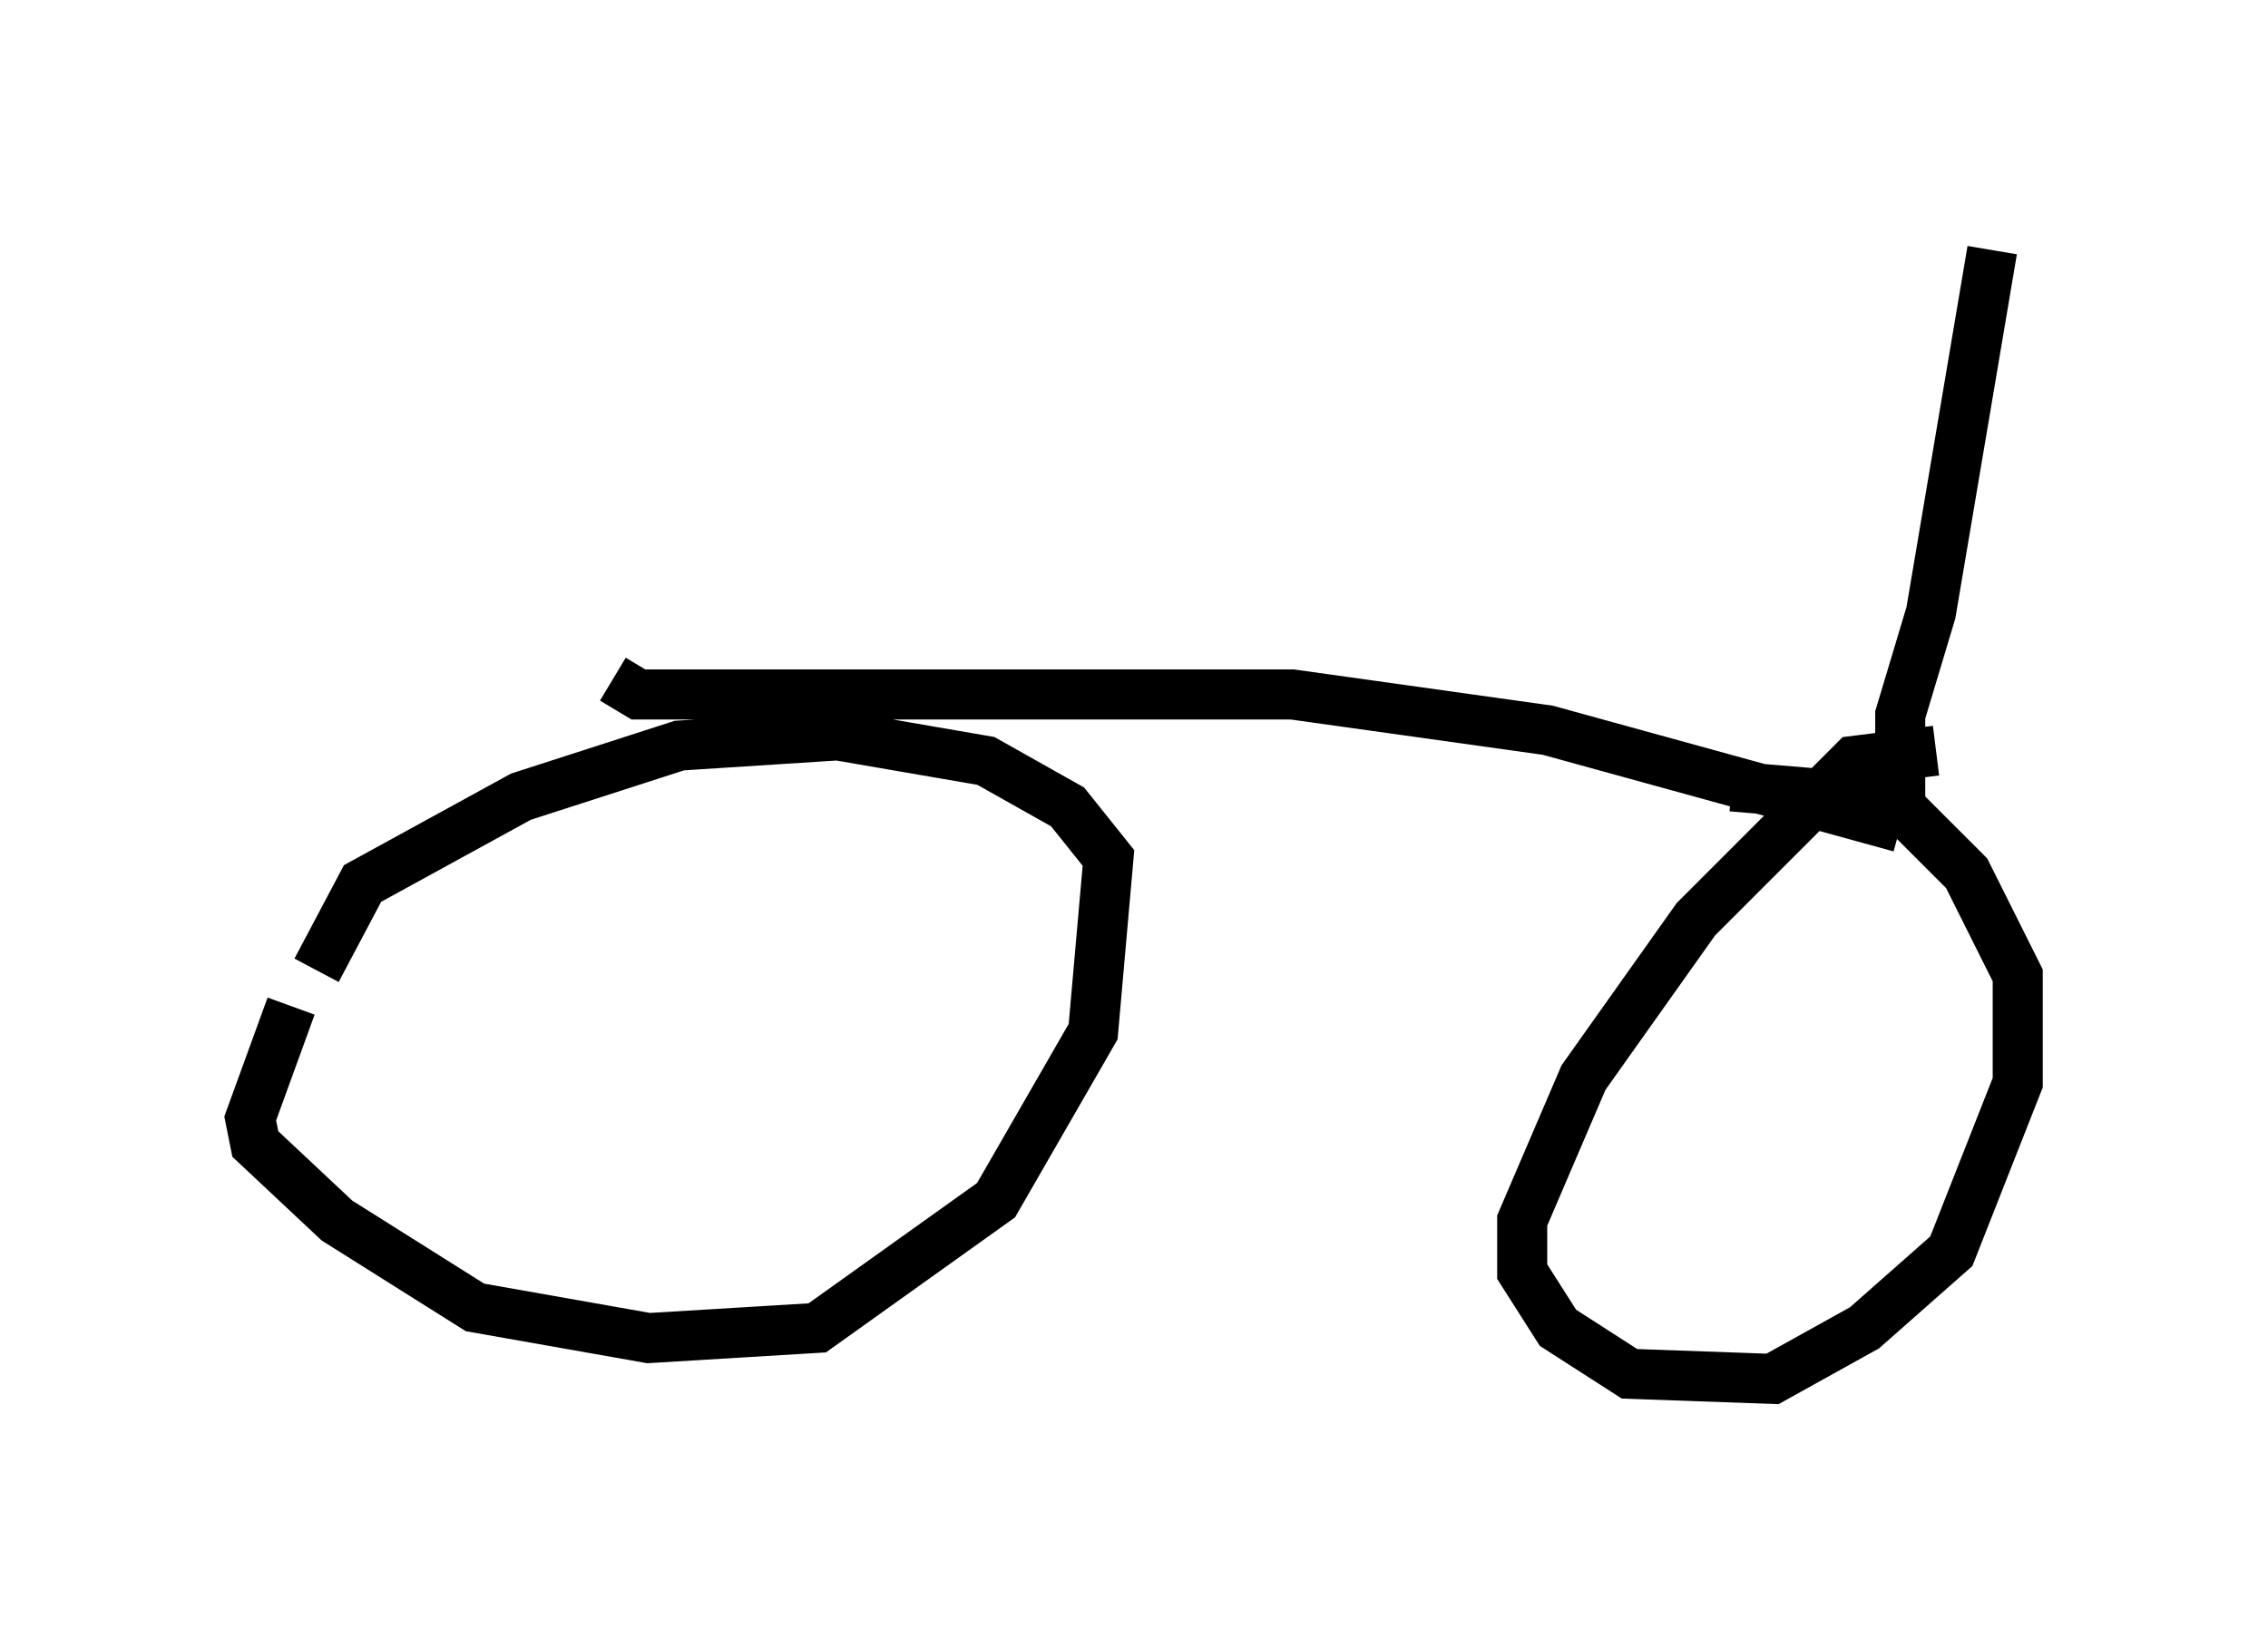 <?xml version="1.0" encoding="utf-8" ?>
<svg baseProfile="full" height="32.561" version="1.1" width="45.321" xmlns="http://www.w3.org/2000/svg" xmlns:ev="http://www.w3.org/2001/xml-events" xmlns:xlink="http://www.w3.org/1999/xlink"><defs /><rect fill="white" height="32.561" width="45.321" x="0" y="0" /><path d="M6.94, 19.088 m-1.123, 1.021 l-0.817, 2.246 0.102, 0.51 l1.633, 1.531 2.756, 1.735 l3.471, 0.613 3.369, -0.204 l3.573, -2.552 1.94, -3.369 l0.306, -3.471 -0.817, -1.021 l-1.633, -0.919 -2.96, -0.51 l-3.165, 0.204 -3.165, 1.021 l-3.165, 1.735 -0.919, 1.735 m32.361, -4.39 l-1.633, 0.204 -3.165, 3.165 l-2.246, 3.165 -1.225, 2.858 l0.0, 1.021 0.715, 1.123 l1.429, 0.919 2.858, 0.102 l1.838, -1.021 1.735, -1.531 l1.327, -3.369 0.0, -2.144 l-1.021, -2.042 -1.123, -1.123 l-1.123, -0.408 -2.45, -0.204 m-22.356, -2.144 l0.51, 0.306 13.067, 0.0 l5.104, 0.715 7.044, 1.94 m0.0, 0.0 l0.0, -2.246 0.613, -2.042 l1.225, -7.248 " fill="none" stroke="black" stroke-width="1" /></svg>